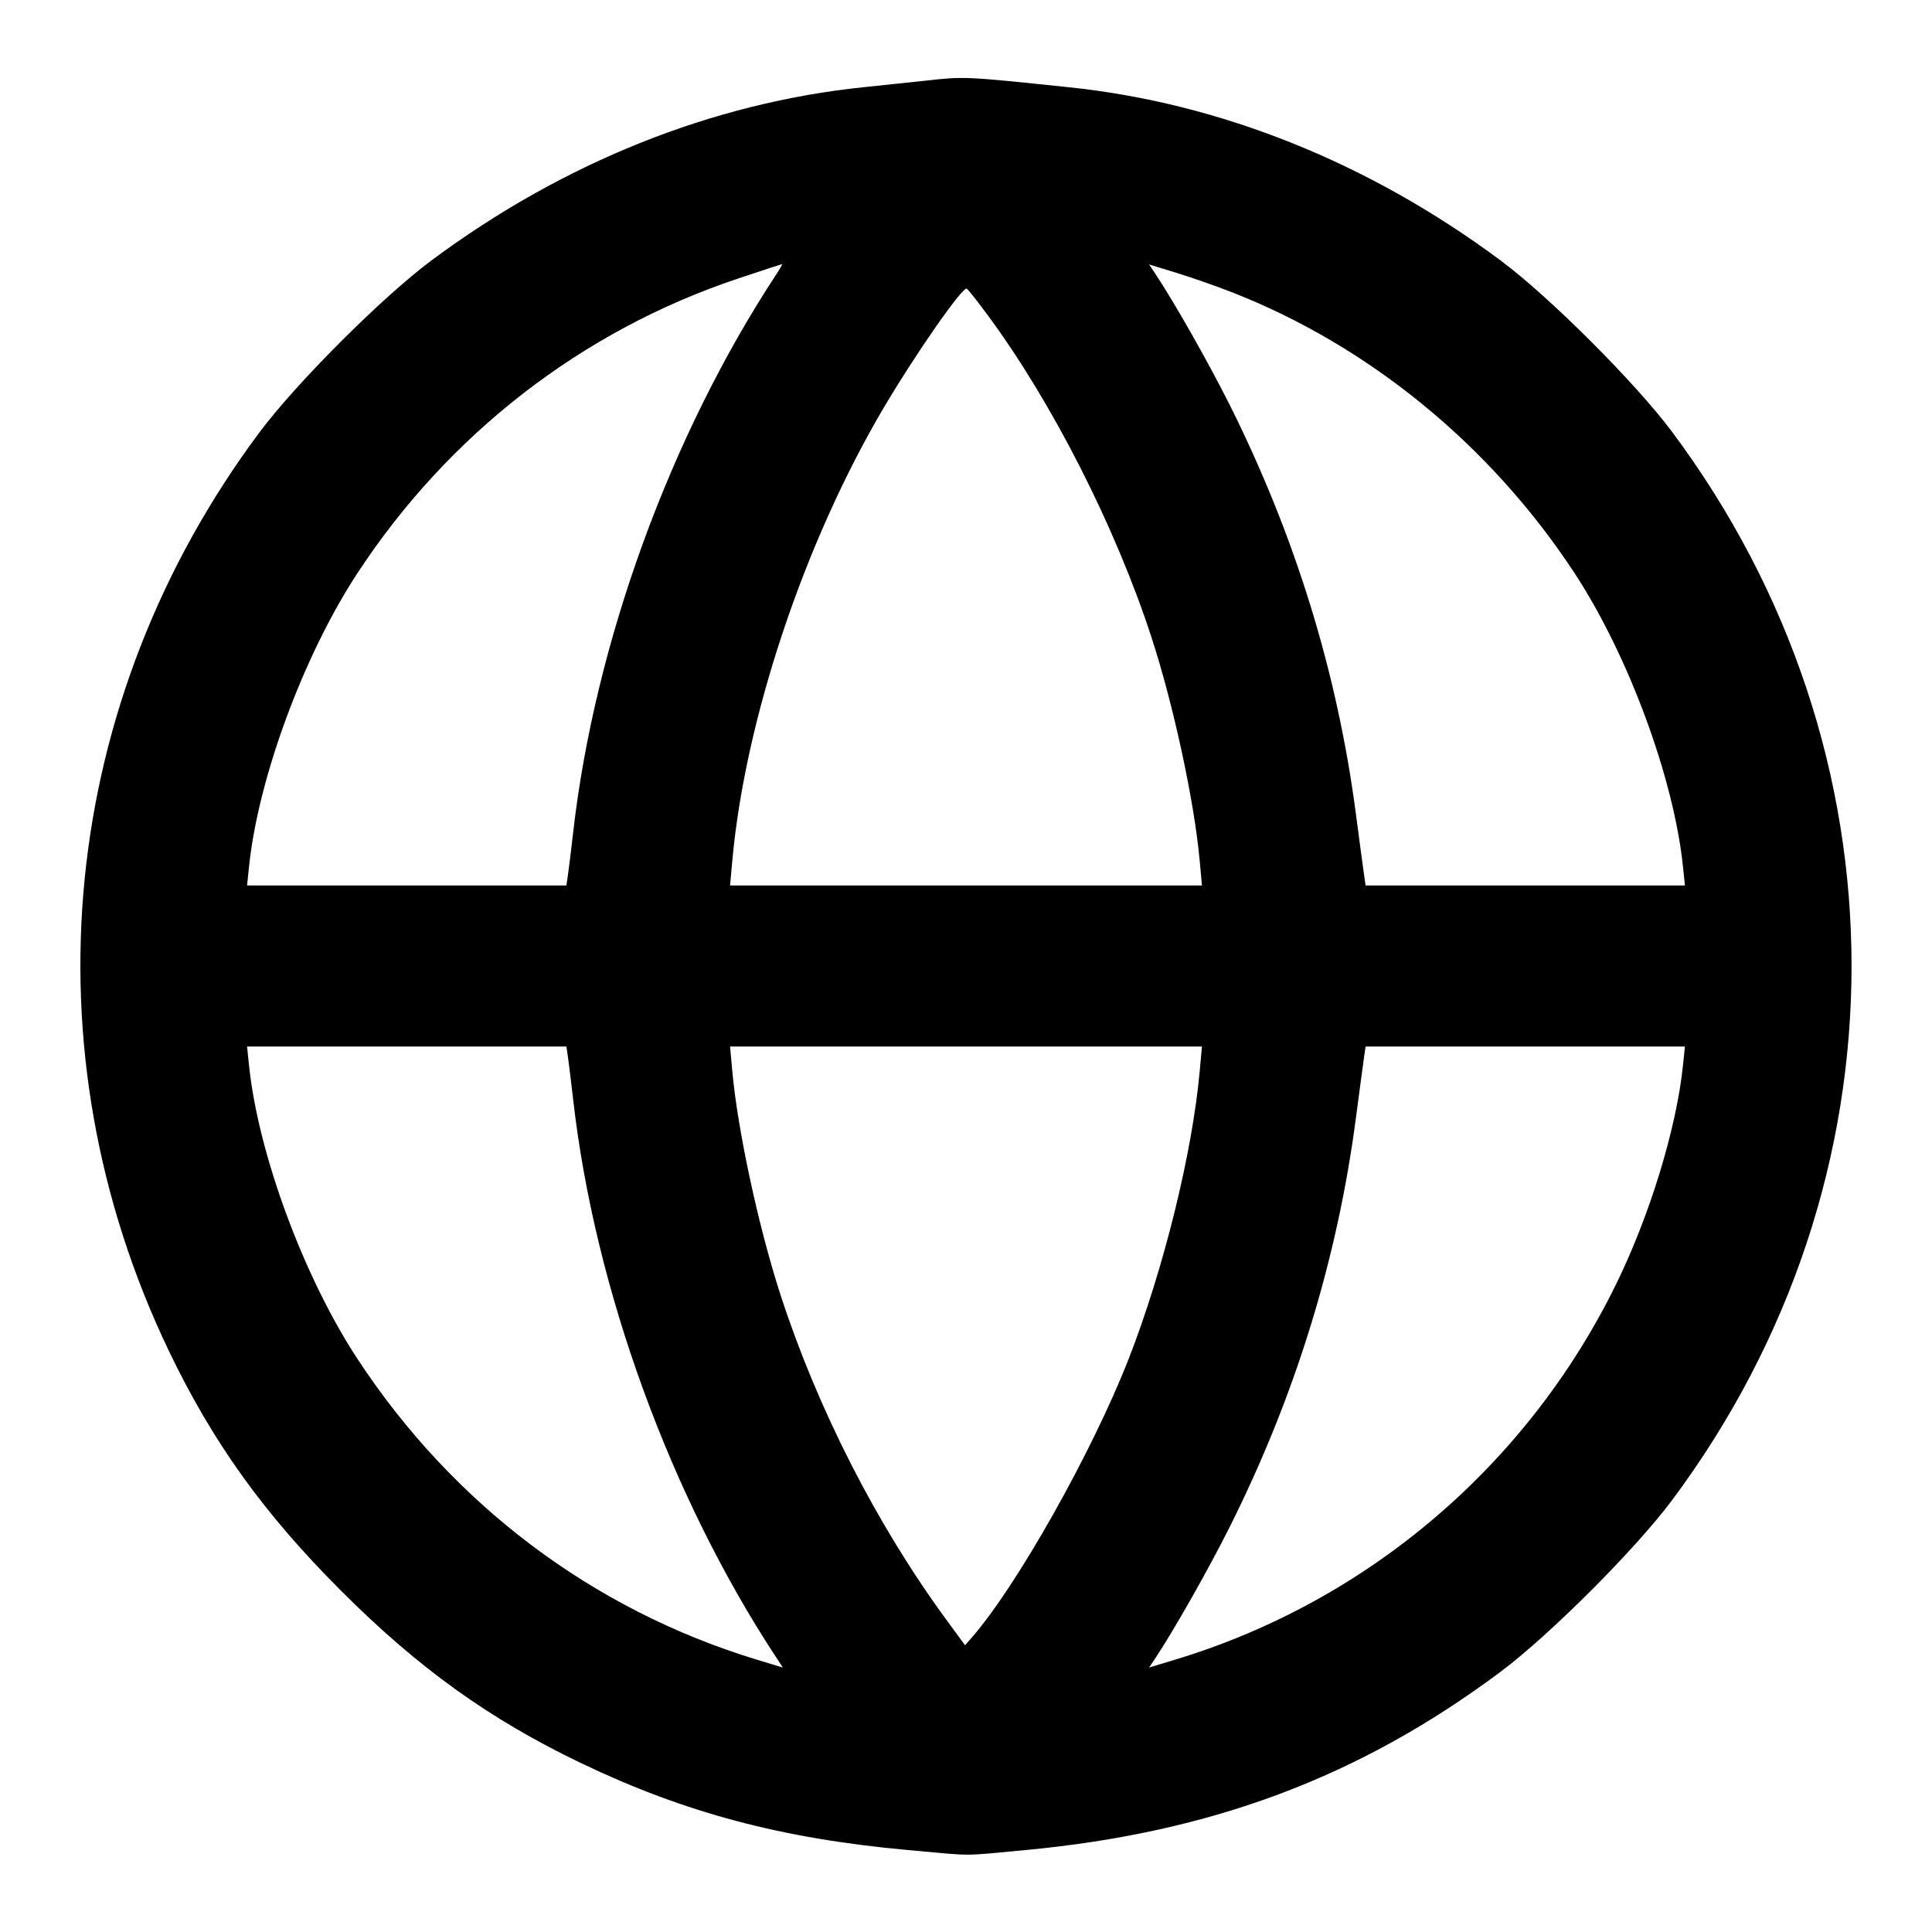 <svg xmlns="http://www.w3.org/2000/svg" width="24" height="24"
	 viewBox="0 0 24 24" class="feather feather-globe">
	<path
		d="M11.480 1.004 C 11.315 1.022,10.982 1.057,10.740 1.082 C 8.851 1.276,6.998 2.017,5.360 3.235 C 4.751 3.688,3.684 4.755,3.226 5.367 C 0.728 8.714,0.301 13.032,2.097 16.780 C 2.643 17.918,3.276 18.801,4.238 19.762 C 5.199 20.724,6.082 21.357,7.220 21.903 C 8.506 22.519,9.713 22.840,11.280 22.982 C 12.119 23.058,11.925 23.058,12.740 22.982 C 15.049 22.765,16.889 22.075,18.637 20.770 C 19.246 20.316,20.316 19.246,20.770 18.637 C 23.744 14.652,23.744 9.348,20.770 5.363 C 20.316 4.755,19.247 3.686,18.640 3.235 C 17.009 2.022,15.159 1.280,13.280 1.084 C 11.971 0.947,11.982 0.948,11.480 1.004 M9.642 3.410 C 8.325 5.415,7.388 7.990,7.120 10.340 C 7.095 10.560,7.066 10.798,7.055 10.870 L 7.036 11.000 5.052 11.000 L 3.069 11.000 3.094 10.761 C 3.208 9.665,3.773 8.137,4.440 7.120 C 5.573 5.393,7.229 4.110,9.160 3.463 C 9.457 3.364,9.706 3.282,9.714 3.281 C 9.722 3.281,9.689 3.339,9.642 3.410 M15.300 3.629 C 17.009 4.297,18.520 5.535,19.560 7.120 C 20.227 8.137,20.792 9.665,20.906 10.761 L 20.931 11.000 18.948 11.000 L 16.964 11.000 16.945 10.870 C 16.935 10.798,16.888 10.452,16.842 10.100 C 16.612 8.352,16.090 6.661,15.281 5.040 C 15.013 4.505,14.587 3.753,14.346 3.392 L 14.274 3.285 14.607 3.387 C 14.790 3.443,15.102 3.552,15.300 3.629 M12.268 3.913 C 13.067 4.991,13.860 6.551,14.305 7.920 C 14.579 8.761,14.836 9.955,14.903 10.691 L 14.931 11.000 12.000 11.000 L 9.069 11.000 9.097 10.691 C 9.256 8.935,9.994 6.728,10.981 5.060 C 11.380 4.385,11.960 3.555,12.010 3.586 C 12.027 3.597,12.143 3.743,12.268 3.913 M7.055 13.130 C 7.066 13.202,7.095 13.440,7.120 13.660 C 7.387 16.008,8.326 18.588,9.641 20.587 L 9.725 20.715 9.392 20.614 C 7.358 19.993,5.625 18.686,4.440 16.880 C 3.773 15.863,3.208 14.335,3.094 13.239 L 3.069 13.000 5.052 13.000 L 7.036 13.000 7.055 13.130 M14.903 13.309 C 14.811 14.324,14.454 15.770,14.021 16.880 C 13.568 18.039,12.626 19.712,12.066 20.349 L 11.988 20.438 11.753 20.117 C 10.889 18.938,10.153 17.494,9.694 16.080 C 9.421 15.235,9.164 14.043,9.097 13.309 L 9.069 13.000 12.000 13.000 L 14.931 13.000 14.903 13.309 M20.906 13.239 C 20.825 14.017,20.498 15.087,20.082 15.940 C 18.982 18.194,16.995 19.890,14.607 20.614 L 14.274 20.715 14.346 20.608 C 14.583 20.252,15.008 19.503,15.278 18.964 C 16.089 17.343,16.611 15.651,16.842 13.900 C 16.888 13.548,16.935 13.202,16.945 13.130 L 16.964 13.000 18.948 13.000 L 20.931 13.000 20.906 13.239 "
		stroke="none" fill-rule="evenodd" fill="currentColor"></path>
</svg>